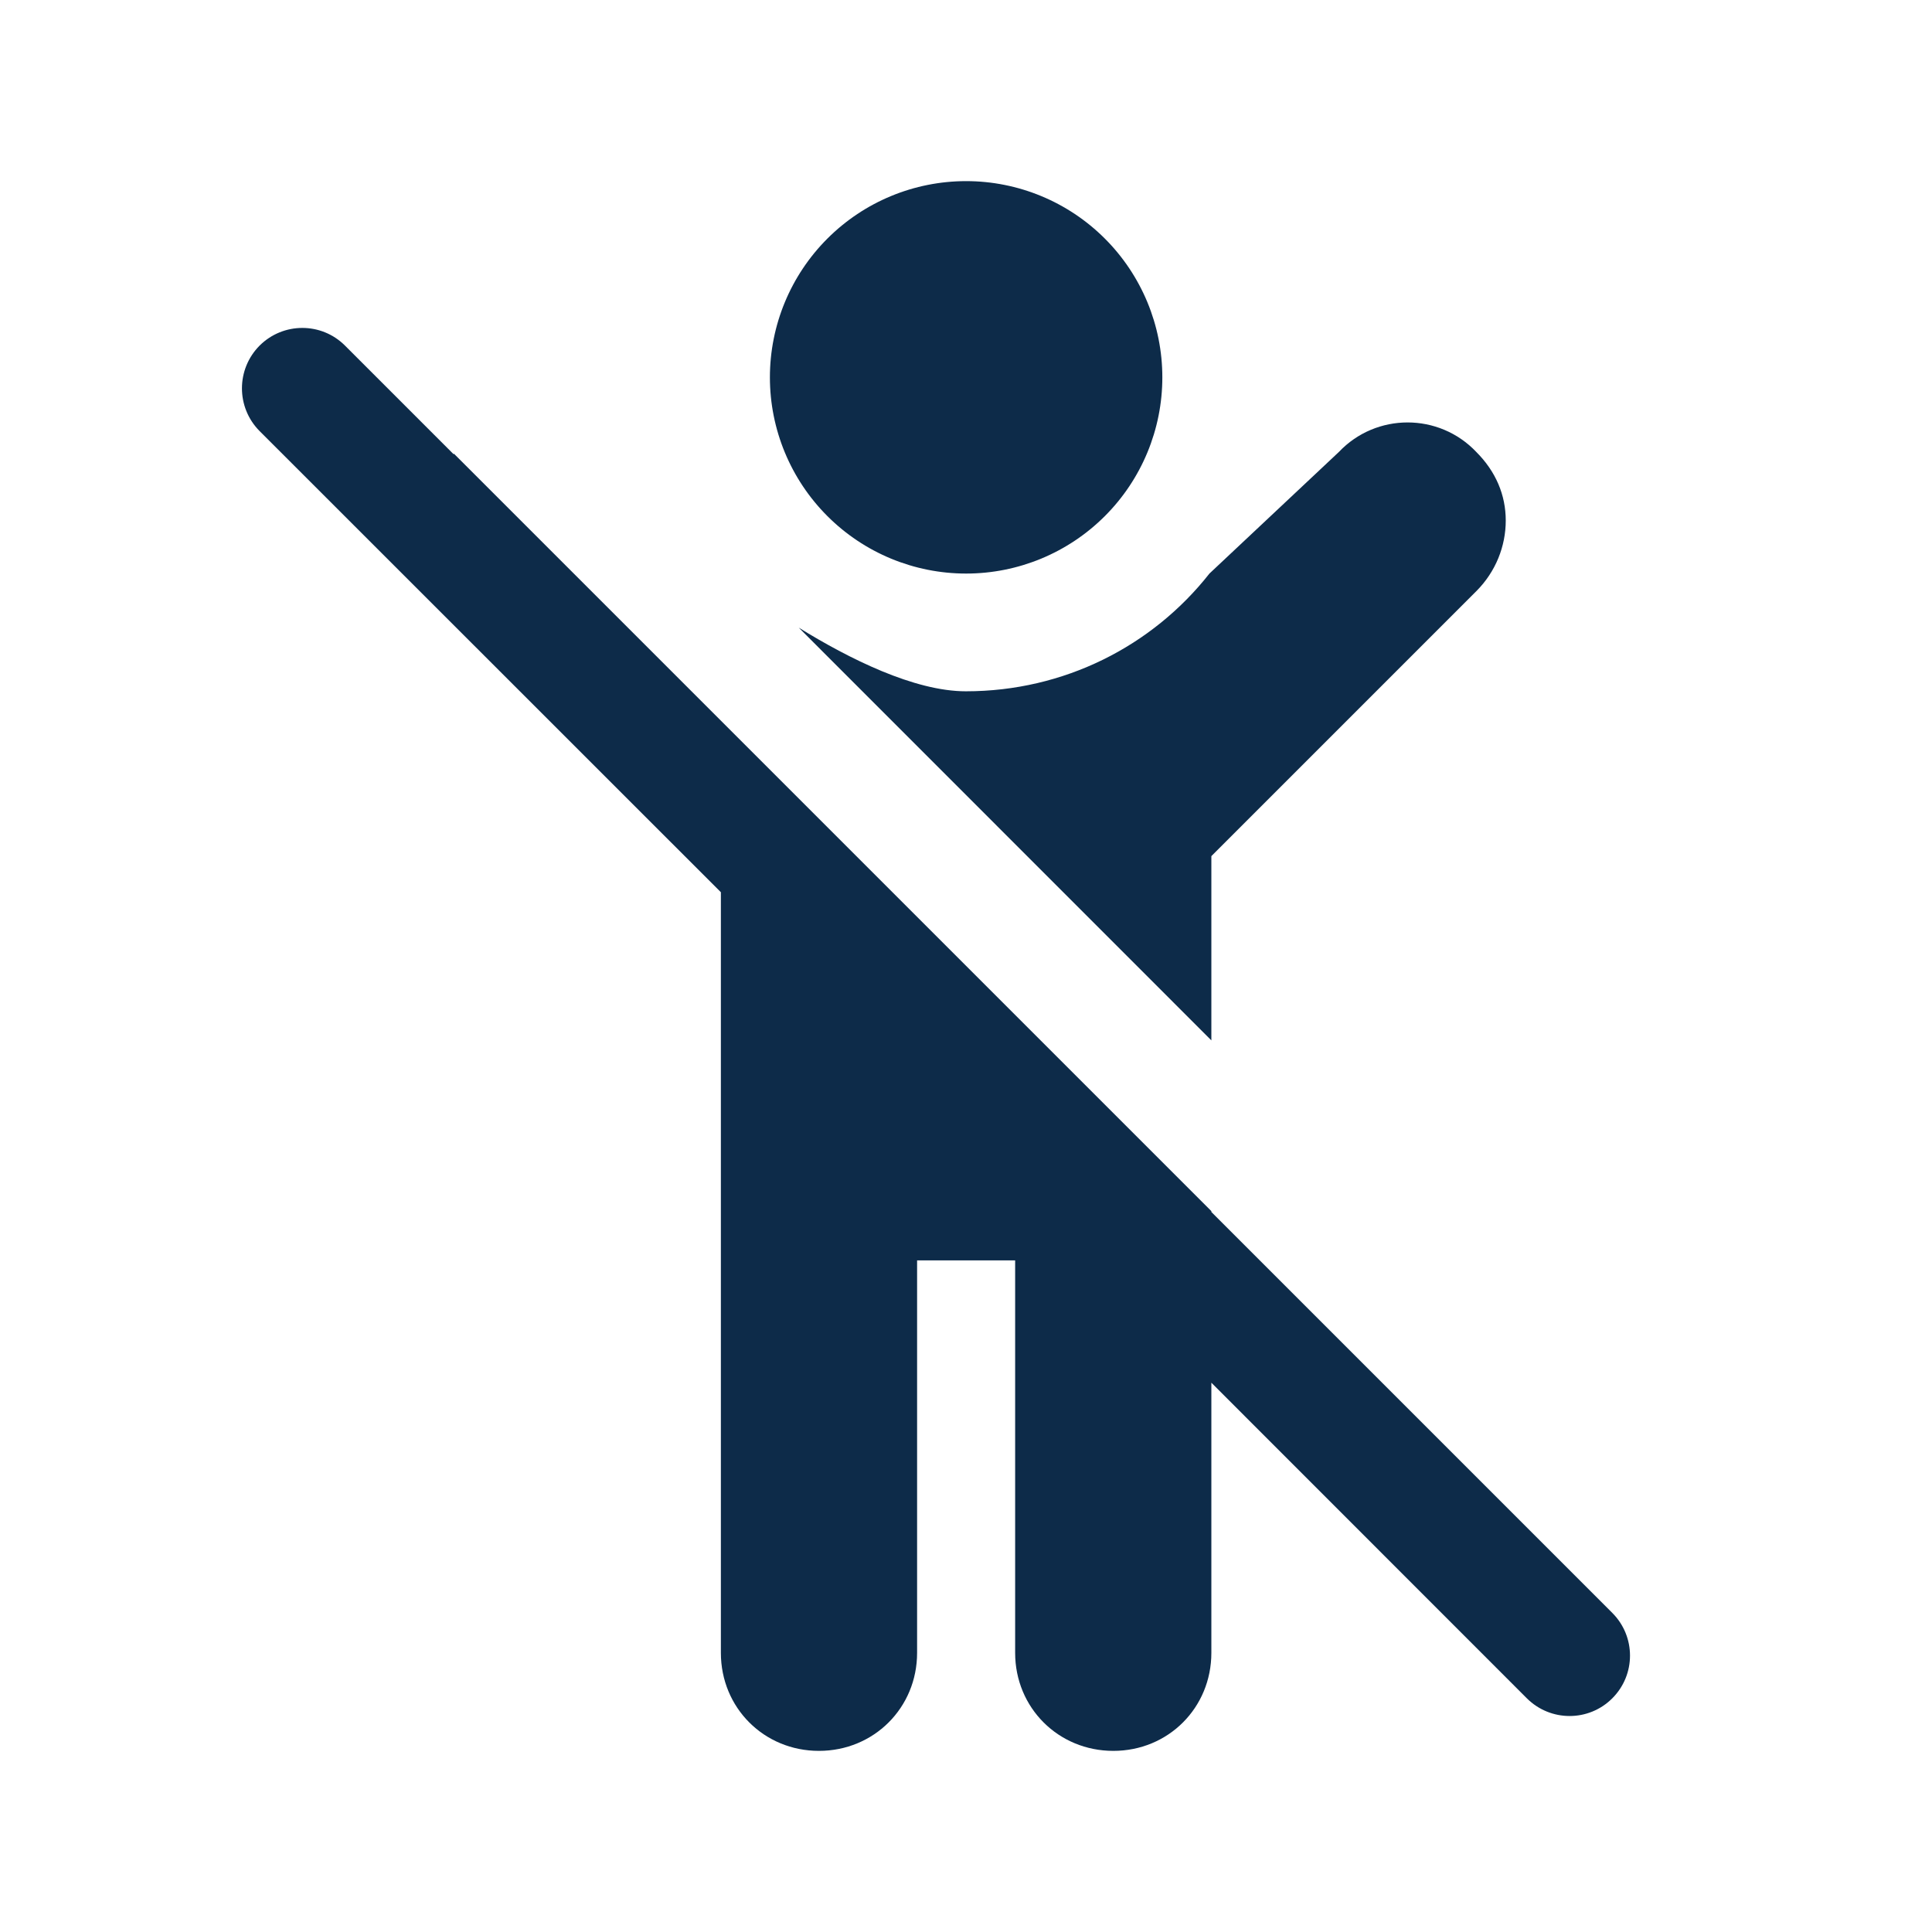 <svg width="16" height="16" viewBox="0 0 16 16" fill="none" xmlns="http://www.w3.org/2000/svg">
<path fill-rule="evenodd" clip-rule="evenodd" d="M3.76 3.758L3.756 3.761L2.857 2.862C2.662 2.667 2.346 2.667 2.15 2.862C1.955 3.058 1.955 3.374 2.15 3.57L5.97 7.389V13.688C5.97 14.143 6.327 14.5 6.782 14.5C7.237 14.5 7.595 14.143 7.595 13.688V10.438H8.407V13.688C8.407 14.143 8.765 14.5 9.22 14.5C9.675 14.5 10.032 14.143 10.032 13.688V11.451L12.645 14.065C12.841 14.26 13.157 14.26 13.352 14.065C13.548 13.869 13.548 13.553 13.352 13.357L10.032 10.037V10.03L3.76 3.758ZM10.032 8.616V7.09L12.226 4.896C12.388 4.734 12.47 4.522 12.47 4.311C12.47 4.1 12.388 3.905 12.226 3.743C11.917 3.417 11.397 3.417 11.088 3.743L10.016 4.75C9.543 5.351 8.812 5.725 7.999 5.725C7.571 5.725 7.031 5.455 6.615 5.198L10.032 8.616ZM9.15 4.274C9.455 3.969 9.626 3.556 9.626 3.125C9.626 2.694 9.455 2.281 9.15 1.976C8.845 1.671 8.432 1.5 8.001 1.5C7.57 1.5 7.157 1.671 6.852 1.976C6.547 2.281 6.376 2.694 6.376 3.125C6.376 3.556 6.547 3.969 6.852 4.274C7.157 4.579 7.57 4.75 8.001 4.75C8.432 4.75 8.845 4.579 9.15 4.274Z" fill="#0D2B49"/>
</svg>
